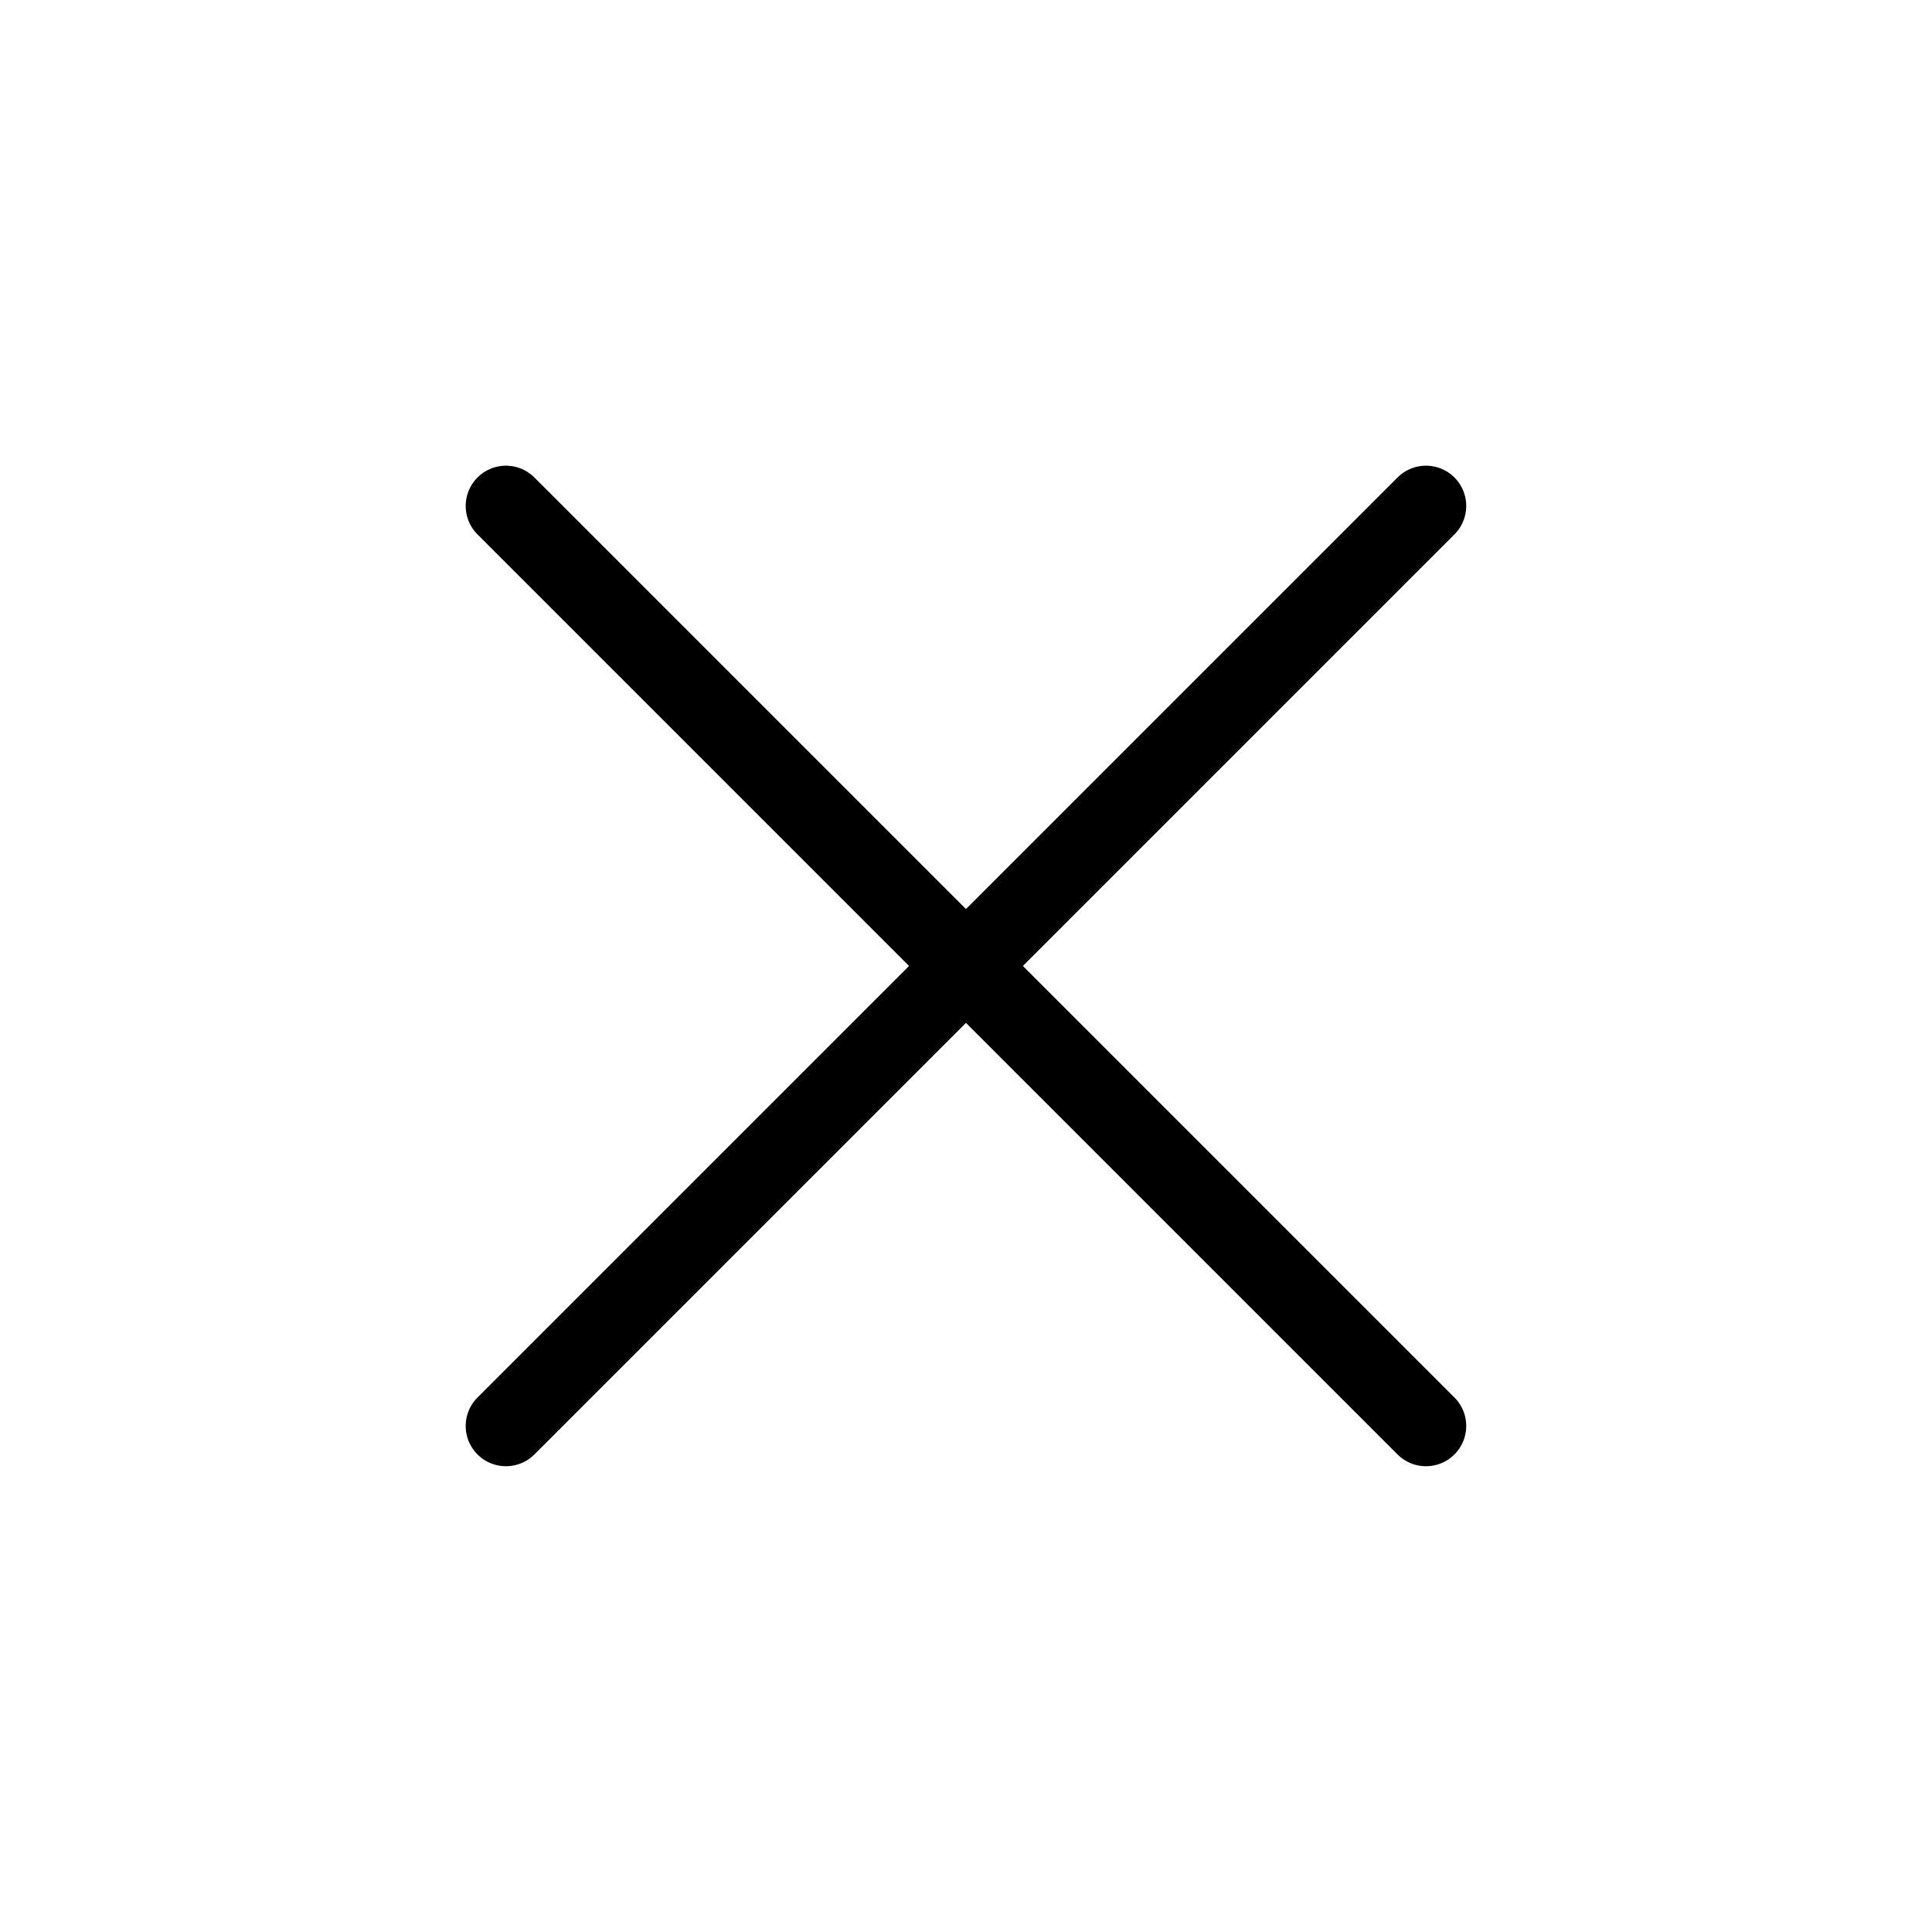 <svg width="24" height="24" viewBox="0 0 24 24" fill="none" xmlns="http://www.w3.org/2000/svg">
<path d="M17.714 17.714L6.285 6.285M17.714 6.285L6.285 17.714" stroke="black" stroke-linecap="round" stroke-linejoin="round"/>
</svg>
